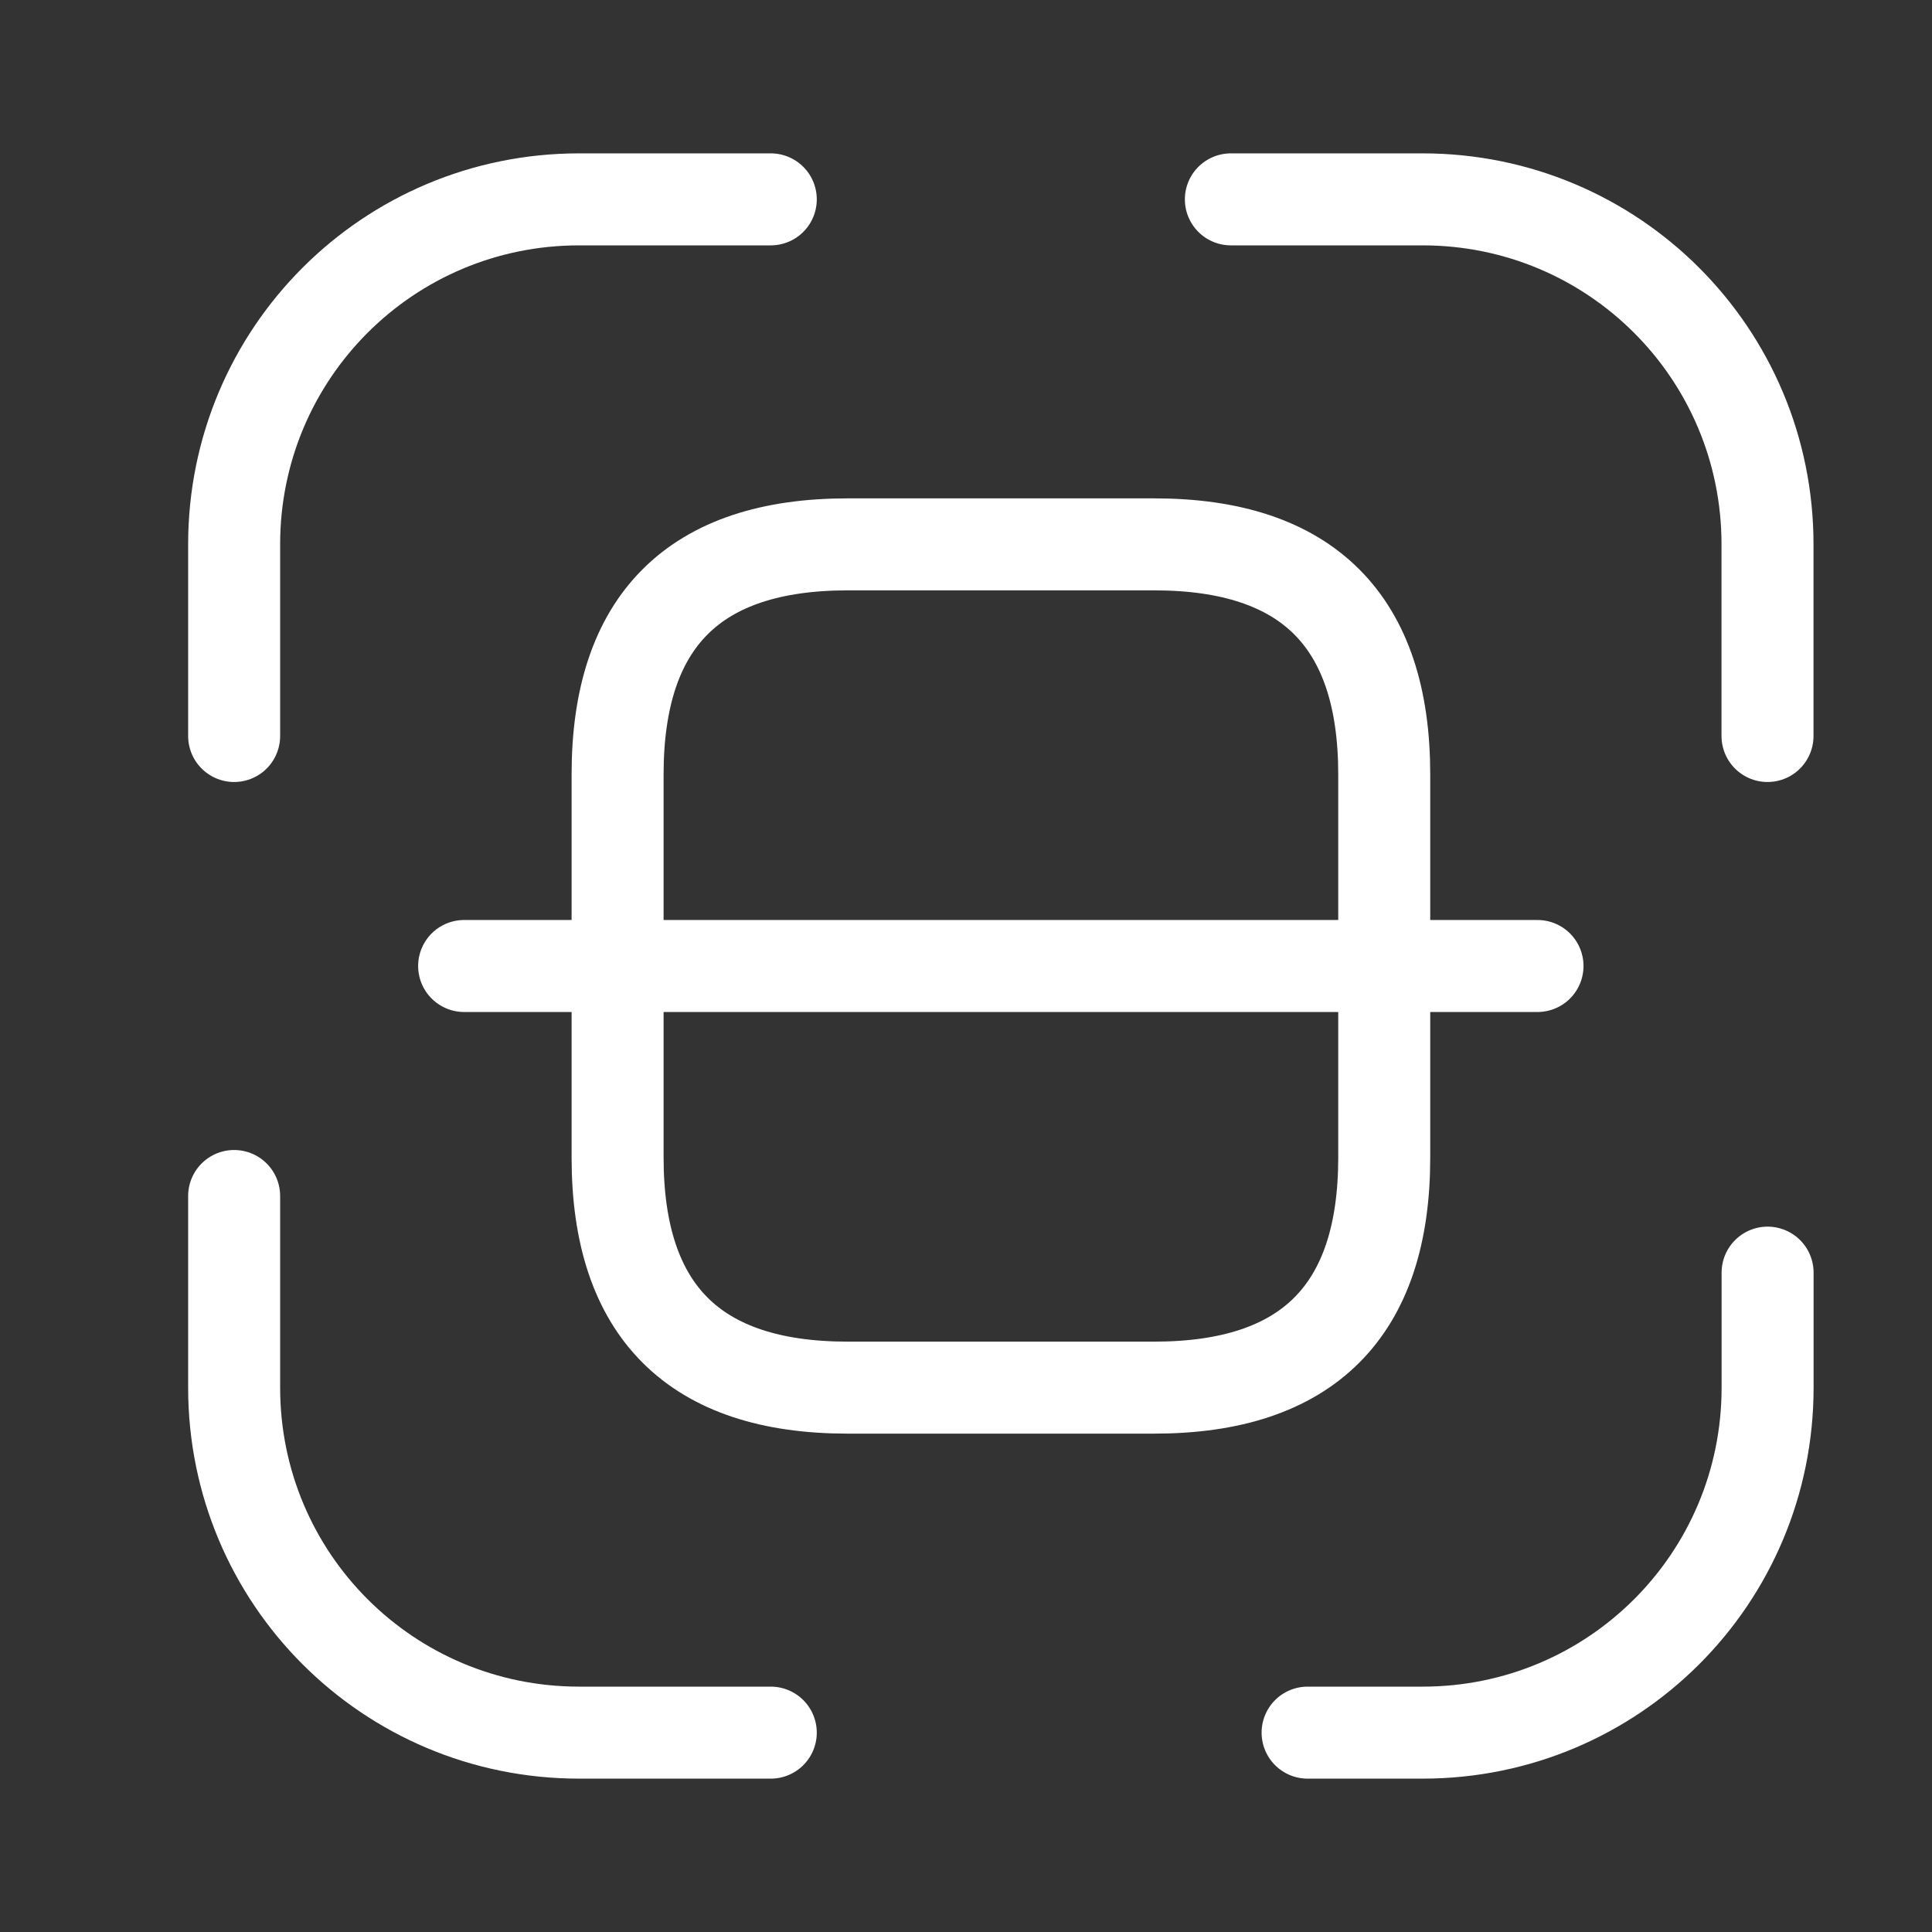 <svg width="21" height="21" viewBox="0 0 21 21" fill="none" xmlns="http://www.w3.org/2000/svg">
<rect x="0" y="0" width="21" height="21" fill="#333333" stroke="none"/>
<path d="M2.545 8V5.917C2.545 3.842 4.22 2.167 6.295 2.167H8.378" stroke="white" stroke-linecap="round" stroke-linejoin="round"/>
<path d="M13.379 2.167H15.462C17.537 2.167 19.212 3.842 19.212 5.917V8" stroke="white" stroke-linecap="round" stroke-linejoin="round"/>
<path d="M19.213 13.833V15.083C19.213 17.158 17.538 18.833 15.463 18.833H14.213" stroke="white" stroke-linecap="round" stroke-linejoin="round"/>
<path d="M8.378 18.833H6.295C4.22 18.833 2.545 17.158 2.545 15.083V13" stroke="white" stroke-linecap="round" stroke-linejoin="round"/>
<path d="M15.046 8.417V12.583C15.046 14.25 14.213 15.083 12.546 15.083H9.213C7.546 15.083 6.713 14.25 6.713 12.583V8.417C6.713 6.75 7.546 5.917 9.213 5.917H12.546C14.213 5.917 15.046 6.75 15.046 8.417Z" stroke="white" stroke-linecap="round" stroke-linejoin="round"/>
<path d="M16.712 10.5H5.045" stroke="white" stroke-linecap="round" stroke-linejoin="round"/>
</svg>
